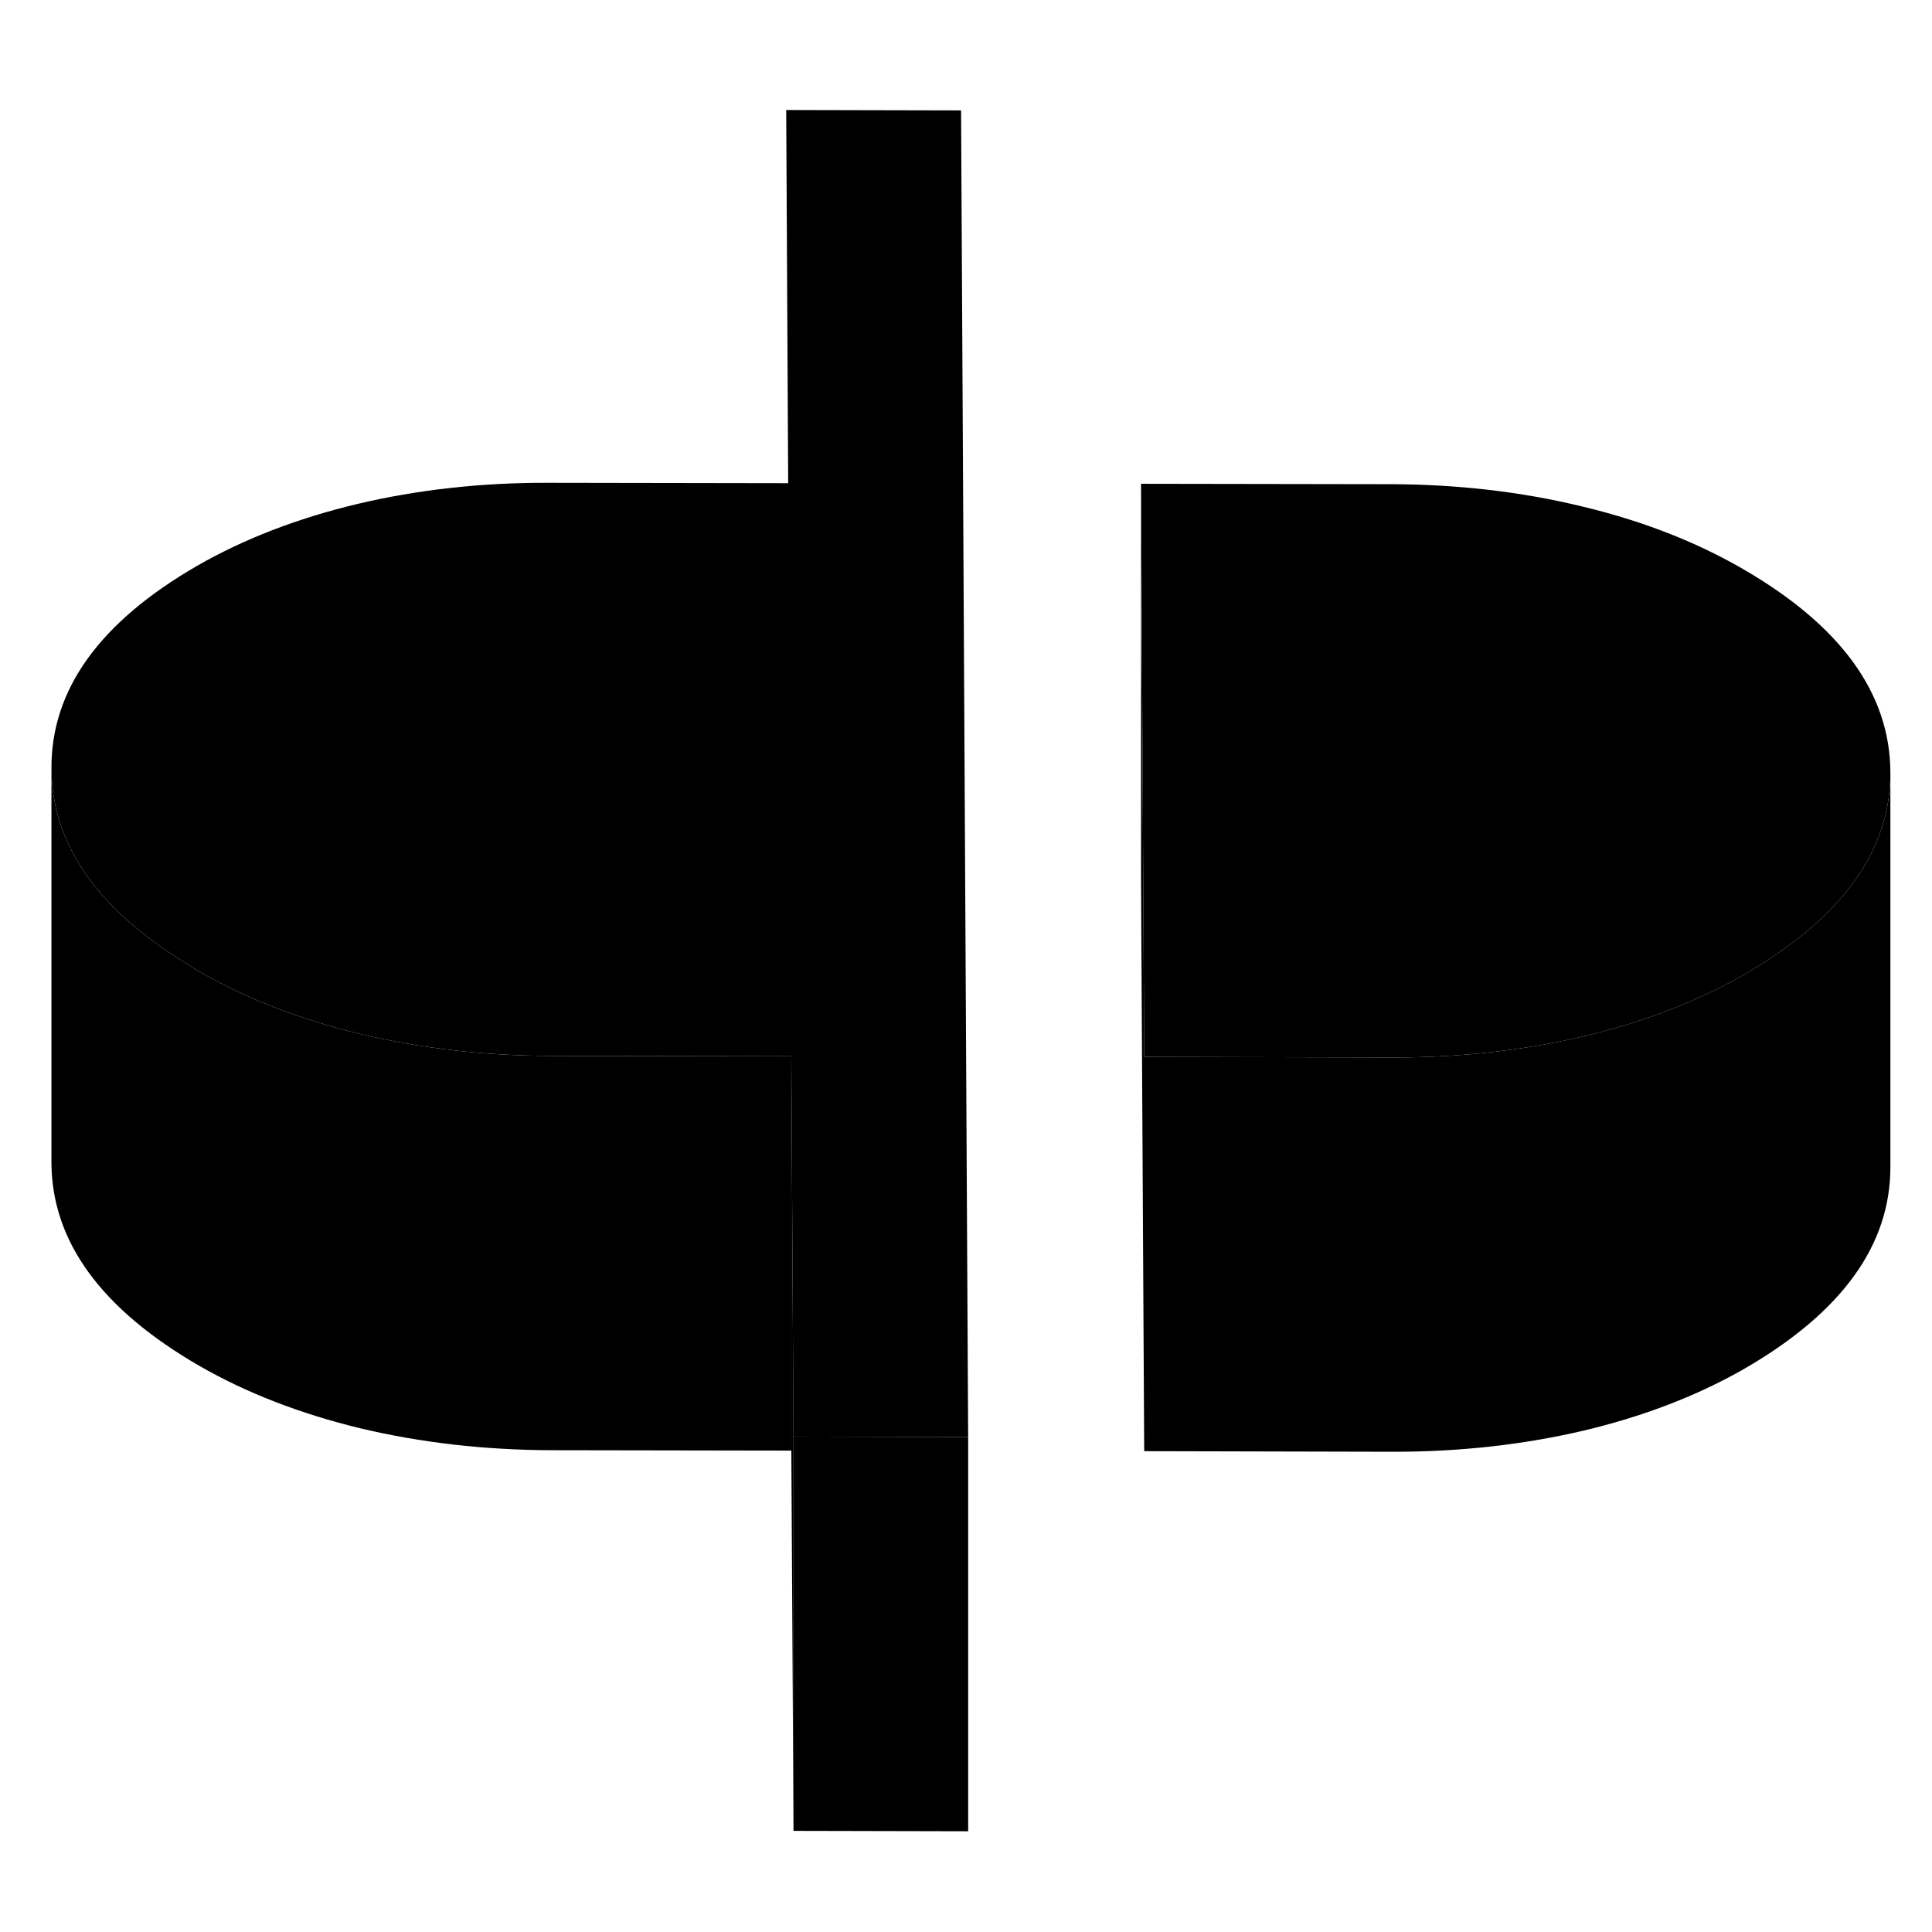 <svg width="24" height="24" viewBox="0 0 98 92" xmlns="http://www.w3.org/2000/svg" stroke-width="1px"  stroke-linecap="round" stroke-linejoin="round"> <path d="M40.139 50.581V70.581L27.95 70.561C24.57 70.55 21.349 70.18 18.279 69.451C15.22 68.71 12.489 67.65 10.109 66.281C5.129 63.401 2.629 59.971 2.609 55.98V35.98C2.629 39.831 4.949 43.151 9.579 45.95C9.749 46.071 9.929 46.181 10.109 46.281C12.489 47.651 15.22 48.711 18.279 49.45C21.349 50.181 24.57 50.55 27.95 50.56L40.139 50.581Z" class="pr-icon-iso-solid-stroke" stroke-linejoin="round"/> <path d="M40.25 69.87V89.87L40.14 70.58V50.58L40.25 69.87Z" class="pr-icon-iso-solid-stroke" stroke-linejoin="round"/> <path d="M49.11 69.89V89.89L40.25 89.87V69.87L49 69.89H49.11Z" class="pr-icon-iso-solid-stroke" stroke-linejoin="round"/> <path d="M49.109 69.89H49L40.25 69.87L40.139 50.58L27.95 50.56C24.57 50.55 21.35 50.18 18.28 49.45C15.22 48.71 12.489 47.65 10.11 46.28C9.93 46.18 9.749 46.07 9.579 45.95C4.949 43.15 2.63 39.83 2.61 35.98C2.59 31.98 5.05 28.56 10 25.7C12.37 24.34 15.079 23.29 18.14 22.56C21.189 21.84 24.41 21.48 27.79 21.49L39.98 21.51L39.88 2.58L48.75 2.6L49.109 69.89Z" class="pr-icon-iso-solid-stroke" stroke-linejoin="round"/> <path d="M95.889 36.15V36.2C95.889 40.06 93.559 43.37 88.919 46.17C88.779 46.25 88.639 46.34 88.499 46.42C86.129 47.78 83.419 48.83 80.359 49.56C77.299 50.28 74.079 50.64 70.709 50.64L58.039 50.61L57.989 41.54L57.879 21.54L70.549 21.56C73.929 21.57 77.149 21.94 80.209 22.68C83.279 23.41 85.999 24.47 88.389 25.85C93.359 28.72 95.859 32.15 95.889 36.15Z" class="pr-icon-iso-solid-stroke" stroke-linejoin="round"/> <path d="M95.889 36.2V56.15C95.909 60.14 93.439 63.56 88.499 66.42C86.129 67.78 83.419 68.83 80.359 69.56C77.299 70.28 74.079 70.64 70.709 70.64L58.039 70.61L57.879 41.54V21.54L57.989 41.54L58.039 50.61L70.709 50.64C74.079 50.64 77.299 50.28 80.359 49.56C83.419 48.83 86.129 47.78 88.499 46.42C88.639 46.34 88.779 46.25 88.919 46.17C93.559 43.37 95.889 40.06 95.889 36.2Z" class="pr-icon-iso-solid-stroke" stroke-linejoin="round"/>
</svg>